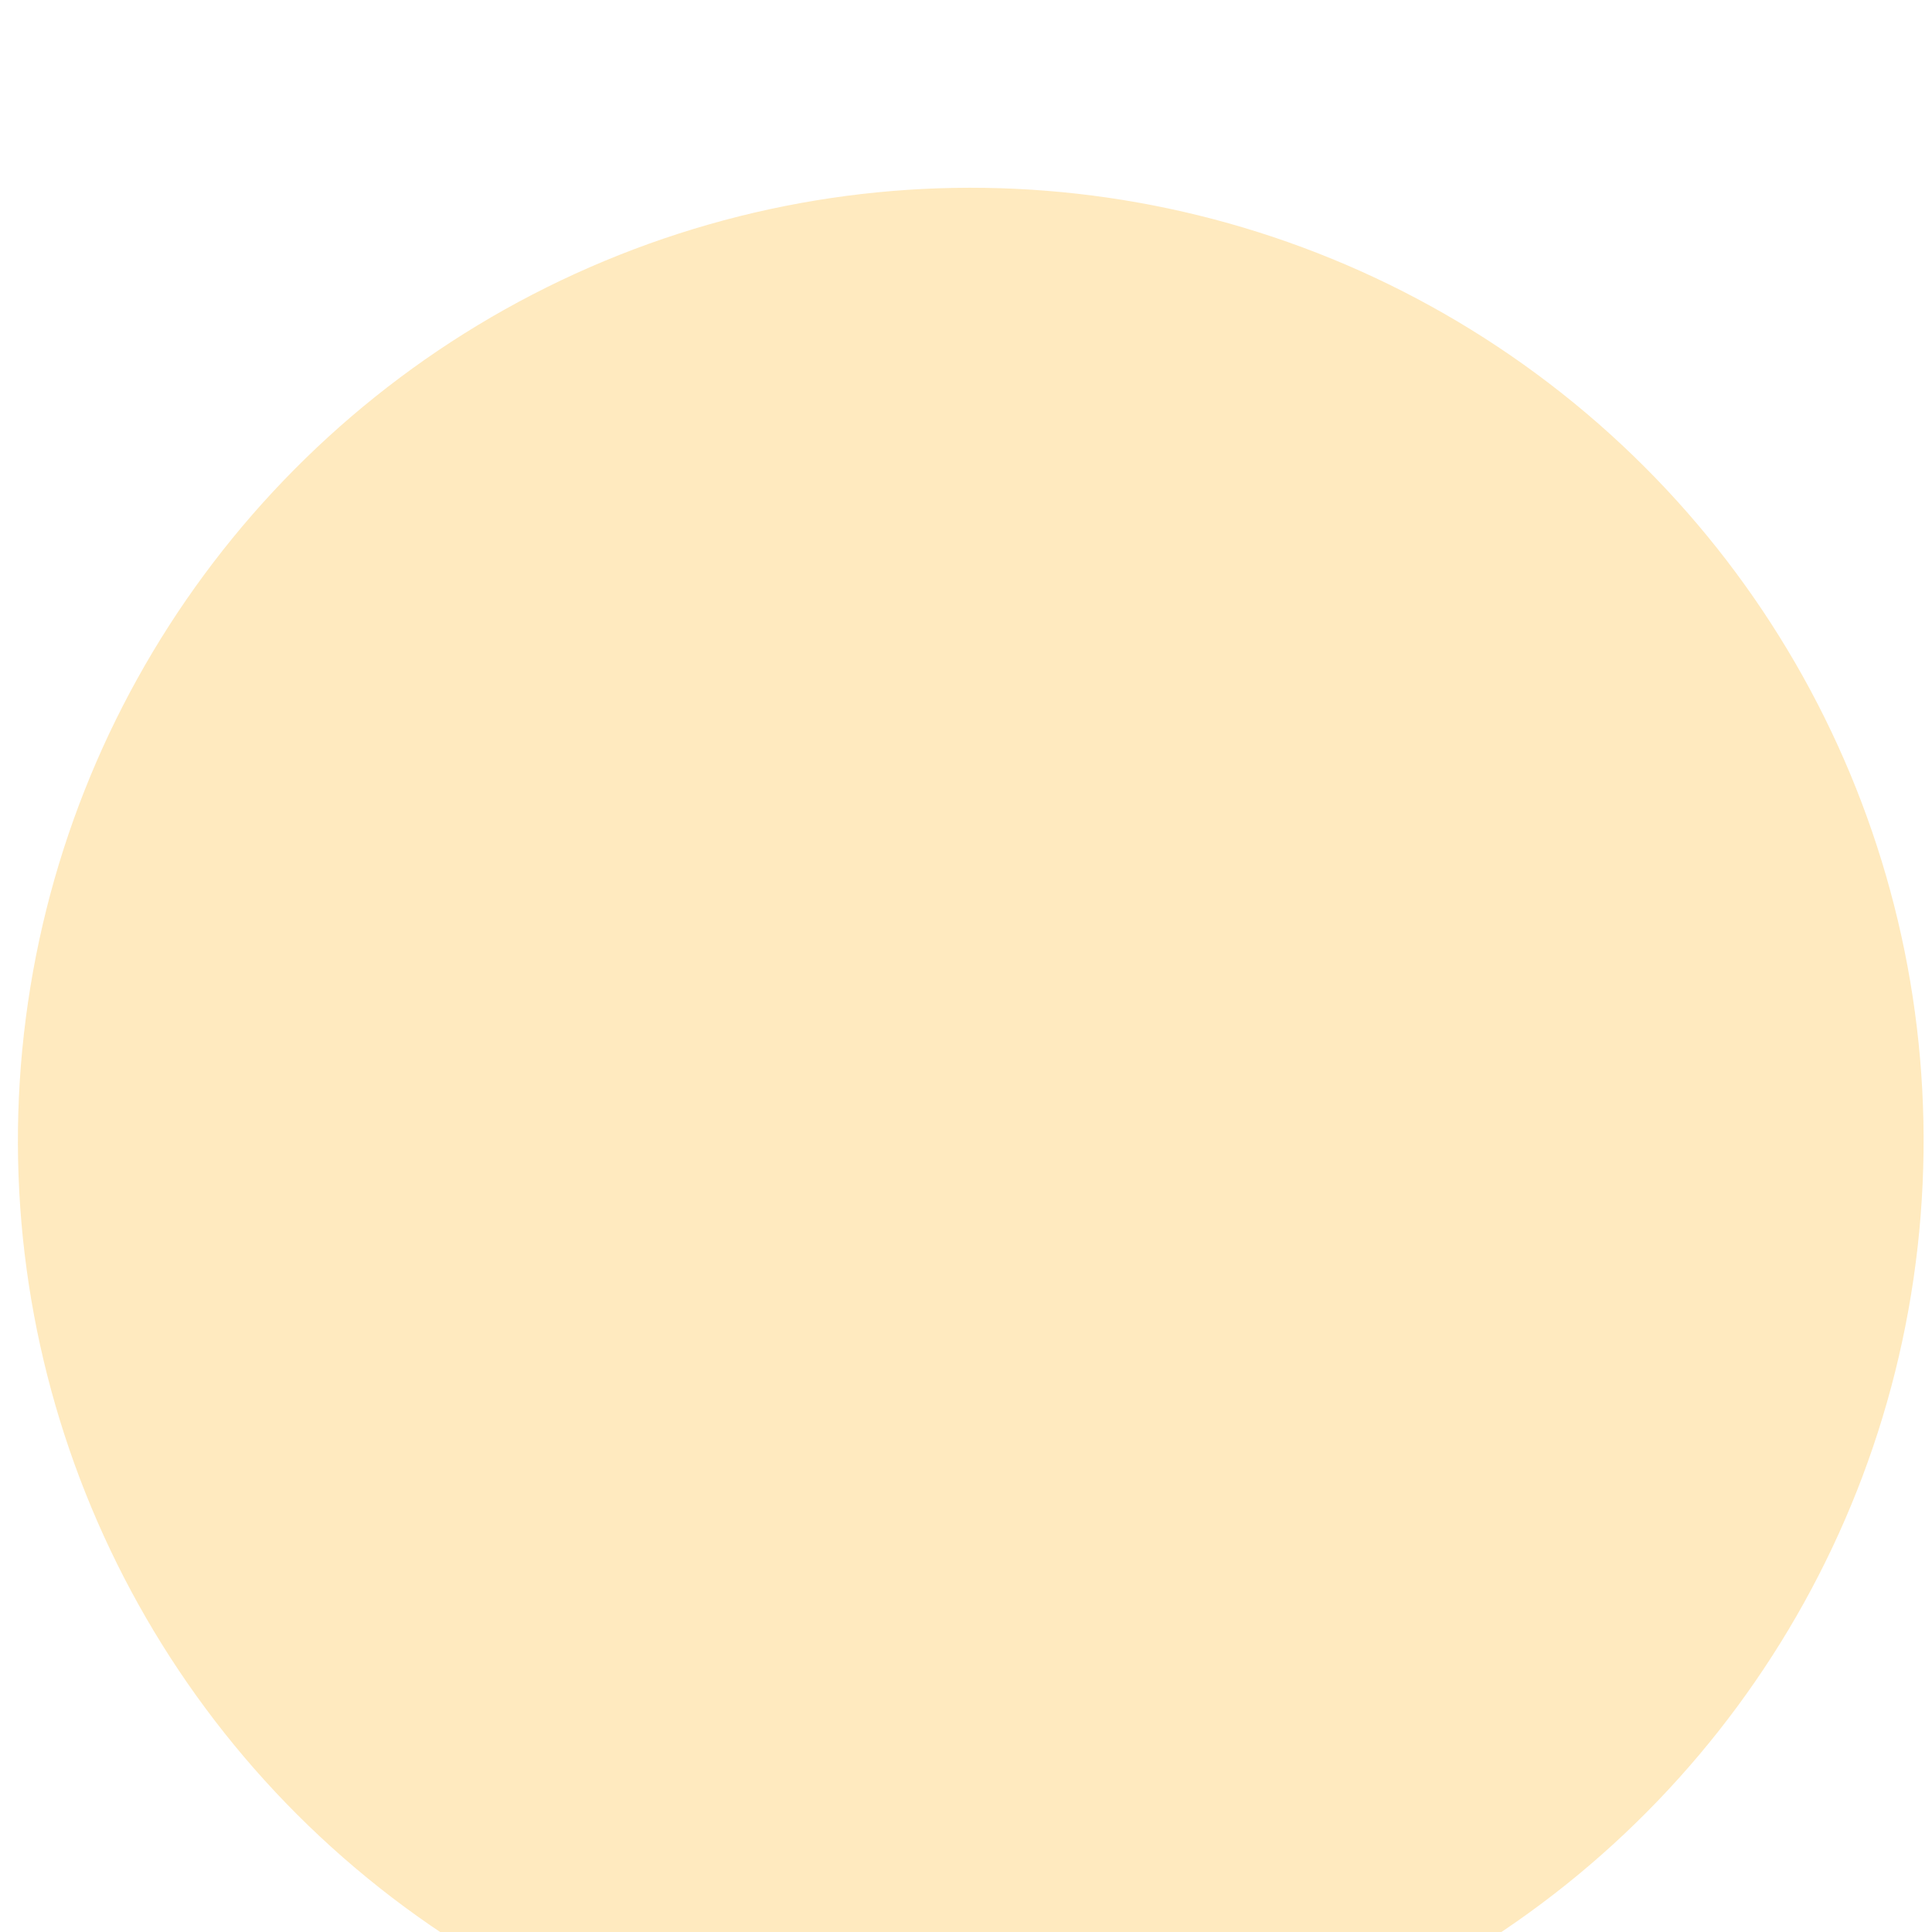 <svg width="93" height="93" viewBox="0 0 91 91" fill="none" xmlns="http://www.w3.org/2000/svg">
<g filter="url(#filter0_i_3188_1301)">
<ellipse cx="45.724" cy="45.724" rx="44.88" ry="44.88" transform="rotate(-173.571 45.724 45.724)" fill="url(#paint0_radial_3188_1301)"/>
<ellipse cx="45.724" cy="45.724" rx="44.88" ry="44.88" transform="rotate(-173.571 45.724 45.724)" fill="#FFCC66" fill-opacity="0.42" style="mix-blend-mode:lighten"/>
</g>
<defs>
<filter id="filter0_i_3188_1301" x="0.84" y="0.84" width="89.768" height="92.625" filterUnits="userSpaceOnUse" color-interpolation-filters="sRGB">
<feFlood flood-opacity="0" result="BackgroundImageFix"/>
<feBlend mode="normal" in="SourceGraphic" in2="BackgroundImageFix" result="shape"/>
<feColorMatrix in="SourceAlpha" type="matrix" values="0 0 0 0 0 0 0 0 0 0 0 0 0 0 0 0 0 0 127 0" result="hardAlpha"/>
<feOffset dy="8"/>
<feGaussianBlur stdDeviation="1.429"/>
<feComposite in2="hardAlpha" operator="arithmetic" k2="-1" k3="1"/>
<feColorMatrix type="matrix" values="0 0 0 0 1 0 0 0 0 1 0 0 0 0 1 0 0 0 0.74 0"/>
<feBlend mode="normal" in2="shape" result="effect1_innerShadow_3188_1301"/>
</filter>
<radialGradient id="paint0_radial_3188_1301" cx="0" cy="0" r="1" gradientUnits="userSpaceOnUse" gradientTransform="translate(45.724 45.724) rotate(90) scale(44.88 44.88)">
<stop stop-color="white"/>
<stop offset="1" stop-color="white" stop-opacity="0"/>
</radialGradient>
</defs>
</svg>
